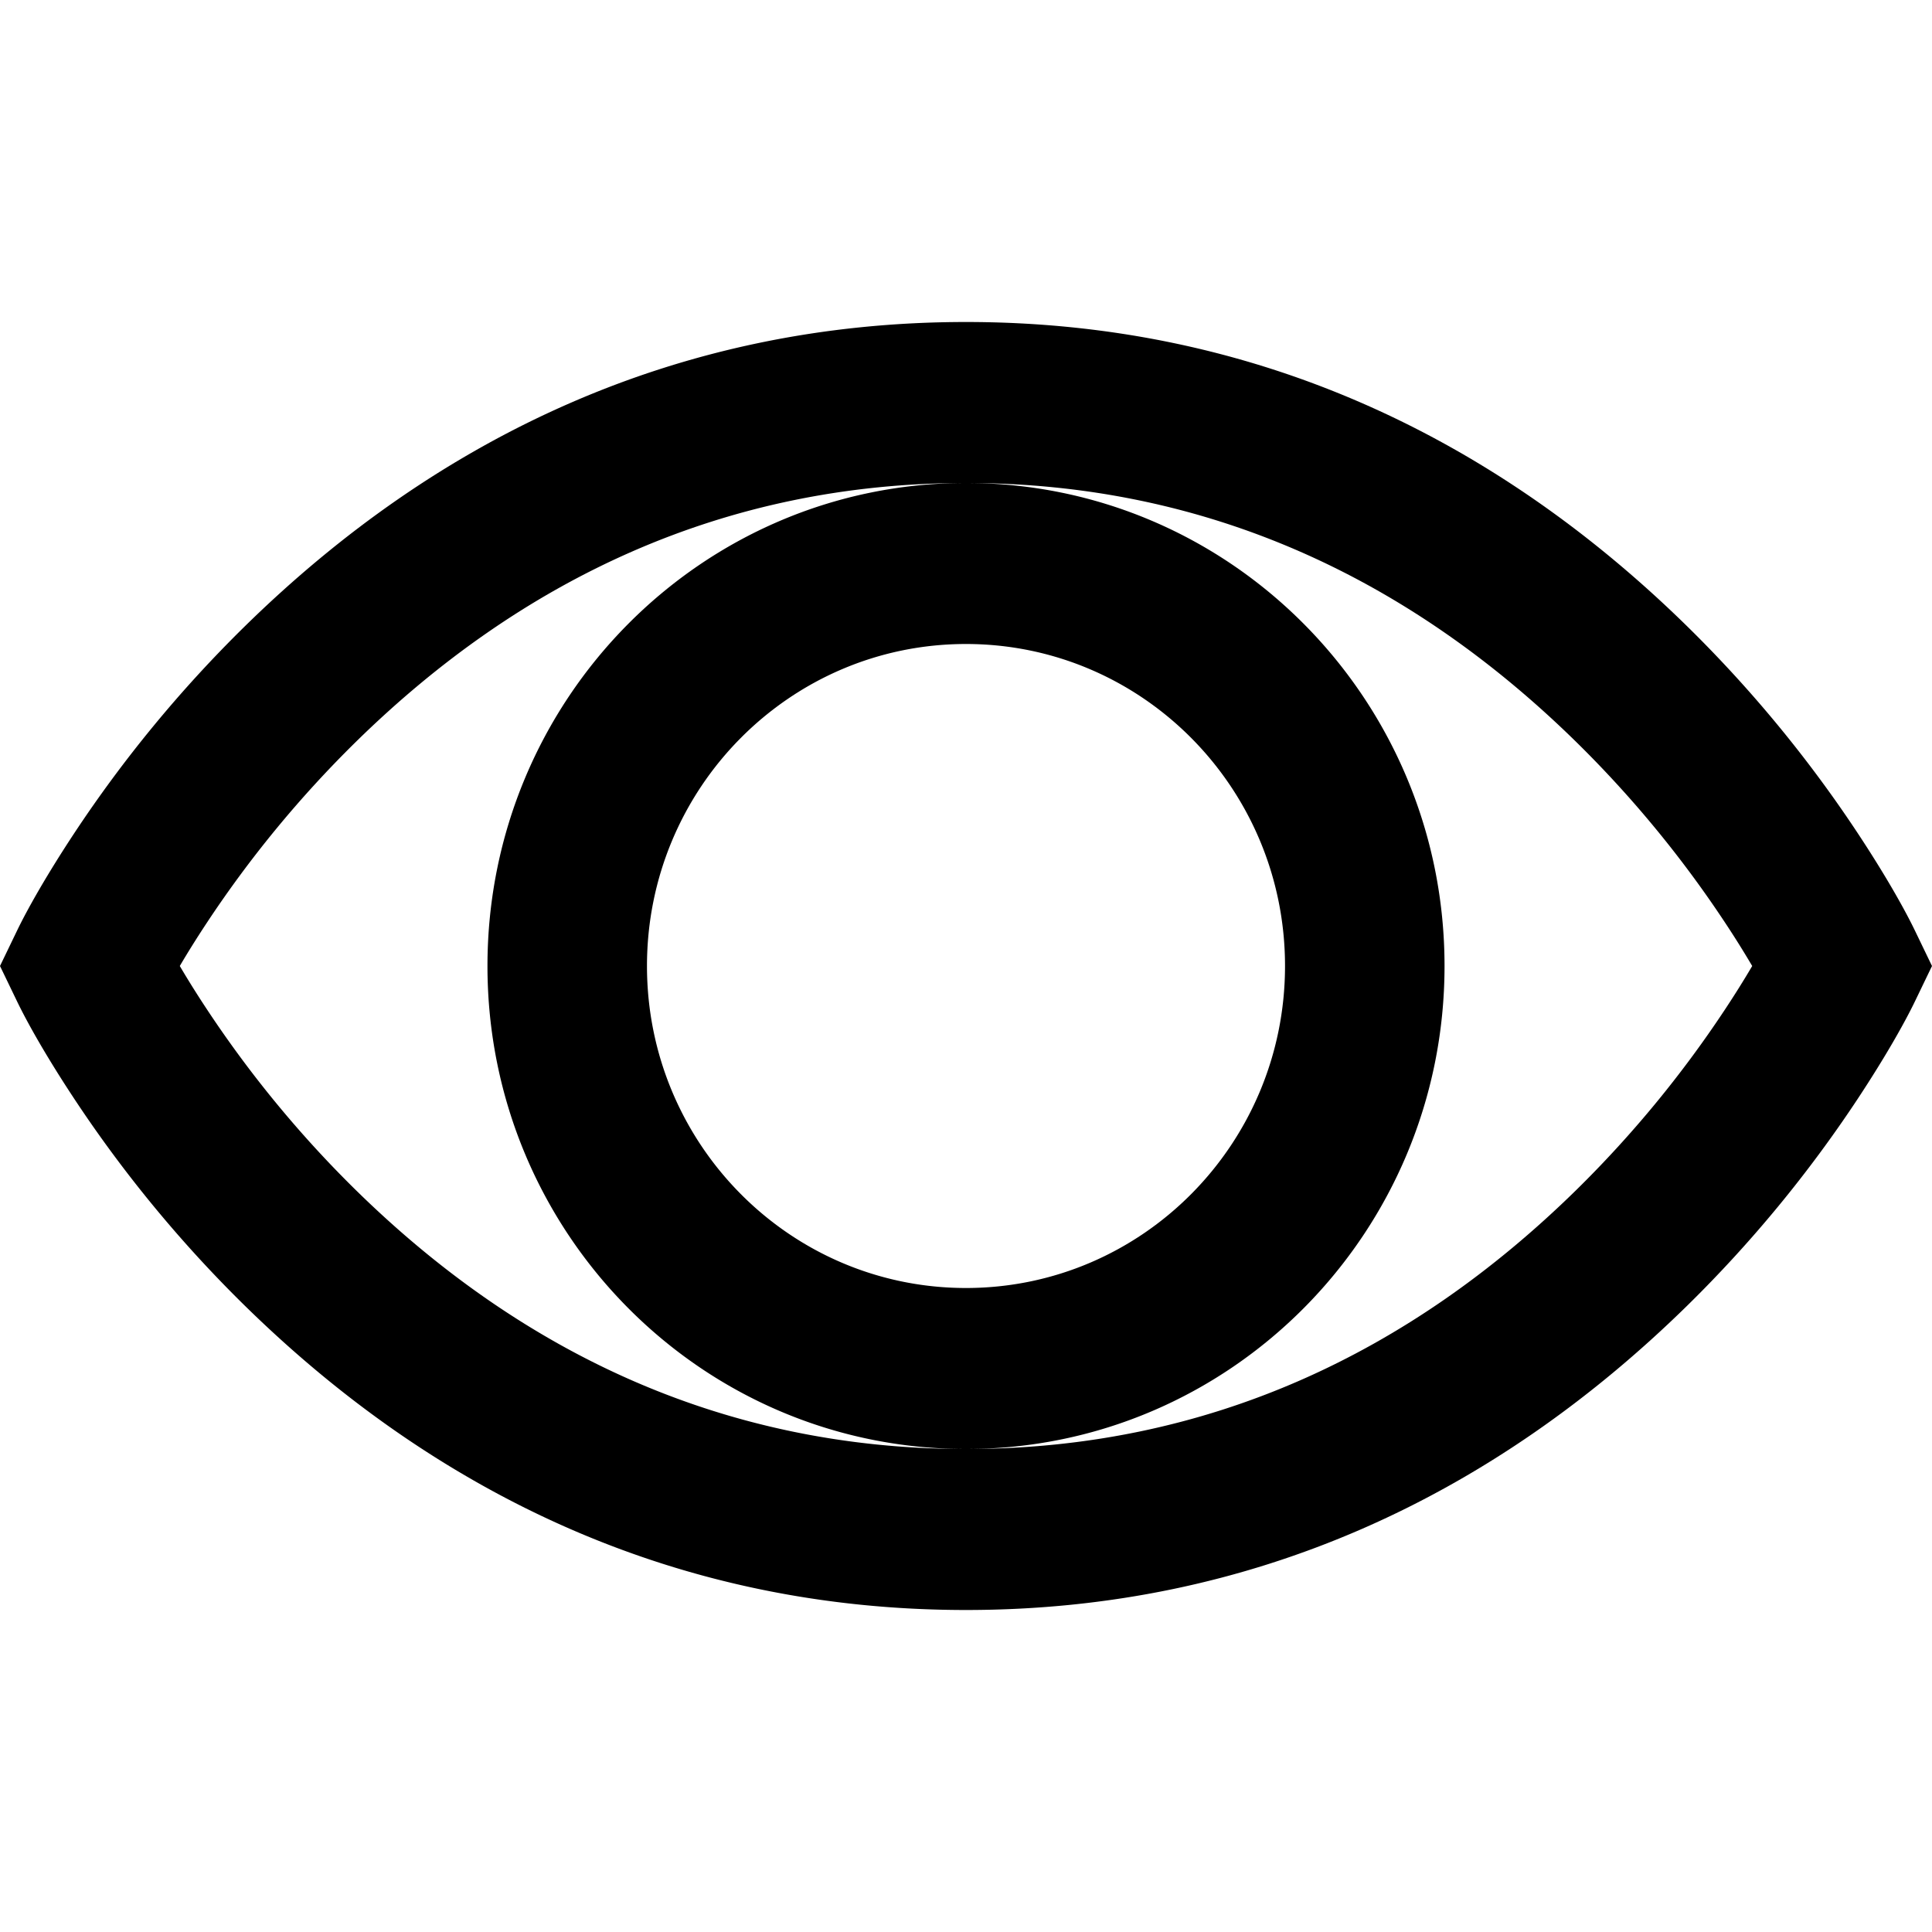 <?xml version="1.0" standalone="no"?><!DOCTYPE svg PUBLIC "-//W3C//DTD SVG 1.1//EN" "http://www.w3.org/Graphics/SVG/1.1/DTD/svg11.dtd"><svg t="1702819612943" class="icon" viewBox="0 0 1024 1024" version="1.1" xmlns="http://www.w3.org/2000/svg" p-id="4237" xmlns:xlink="http://www.w3.org/1999/xlink" width="200" height="200"><path d="M129.643 691.925a675.989 675.989 0 0 1-90.304-109.568C24.341 559.659 14.293 541.653 9.003 530.667L0 512l9.003-18.667c5.291-10.987 15.36-28.992 30.336-51.691a675.989 675.989 0 0 1 90.304-109.568C232.171 231.509 359.573 170.667 512 170.667c152.427 0 279.829 60.843 382.357 161.408a675.989 675.989 0 0 1 90.304 109.568c14.997 22.699 25.045 40.704 30.336 51.691L1024 512l-9.003 18.667c-5.291 10.987-15.36 28.992-30.336 51.691a675.989 675.989 0 0 1-90.304 109.568C791.829 792.491 664.427 853.333 512 853.333c-152.427 0-279.829-60.843-382.357-161.408z m-19.968-156.949a591.467 591.467 0 0 0 78.891 95.765C276.331 716.843 383.488 768 512 768c128.512 0 235.669-51.157 323.435-137.259a591.467 591.467 0 0 0 78.891-95.765c5.376-8.128 10.176-15.829 14.379-22.976a517.931 517.931 0 0 0-14.379-22.976 591.467 591.467 0 0 0-78.891-95.765C747.669 307.157 640.512 256 512 256c-128.512 0-235.669 51.157-323.435 137.259a591.467 591.467 0 0 0-78.891 95.765c-5.376 8.128-10.176 15.829-14.379 22.976 4.203 7.147 9.003 14.848 14.379 22.976zM512 768c-140.075 0-253.632-114.624-253.632-256S371.925 256 512 256c140.075 0 253.632 114.624 253.632 256S652.075 768 512 768z m0-85.333c93.376 0 169.088-76.416 169.088-170.667S605.376 341.333 512 341.333c-93.376 0-169.088 76.416-169.088 170.667s75.712 170.667 169.088 170.667z" fill="#000000" p-id="4238"></path></svg>